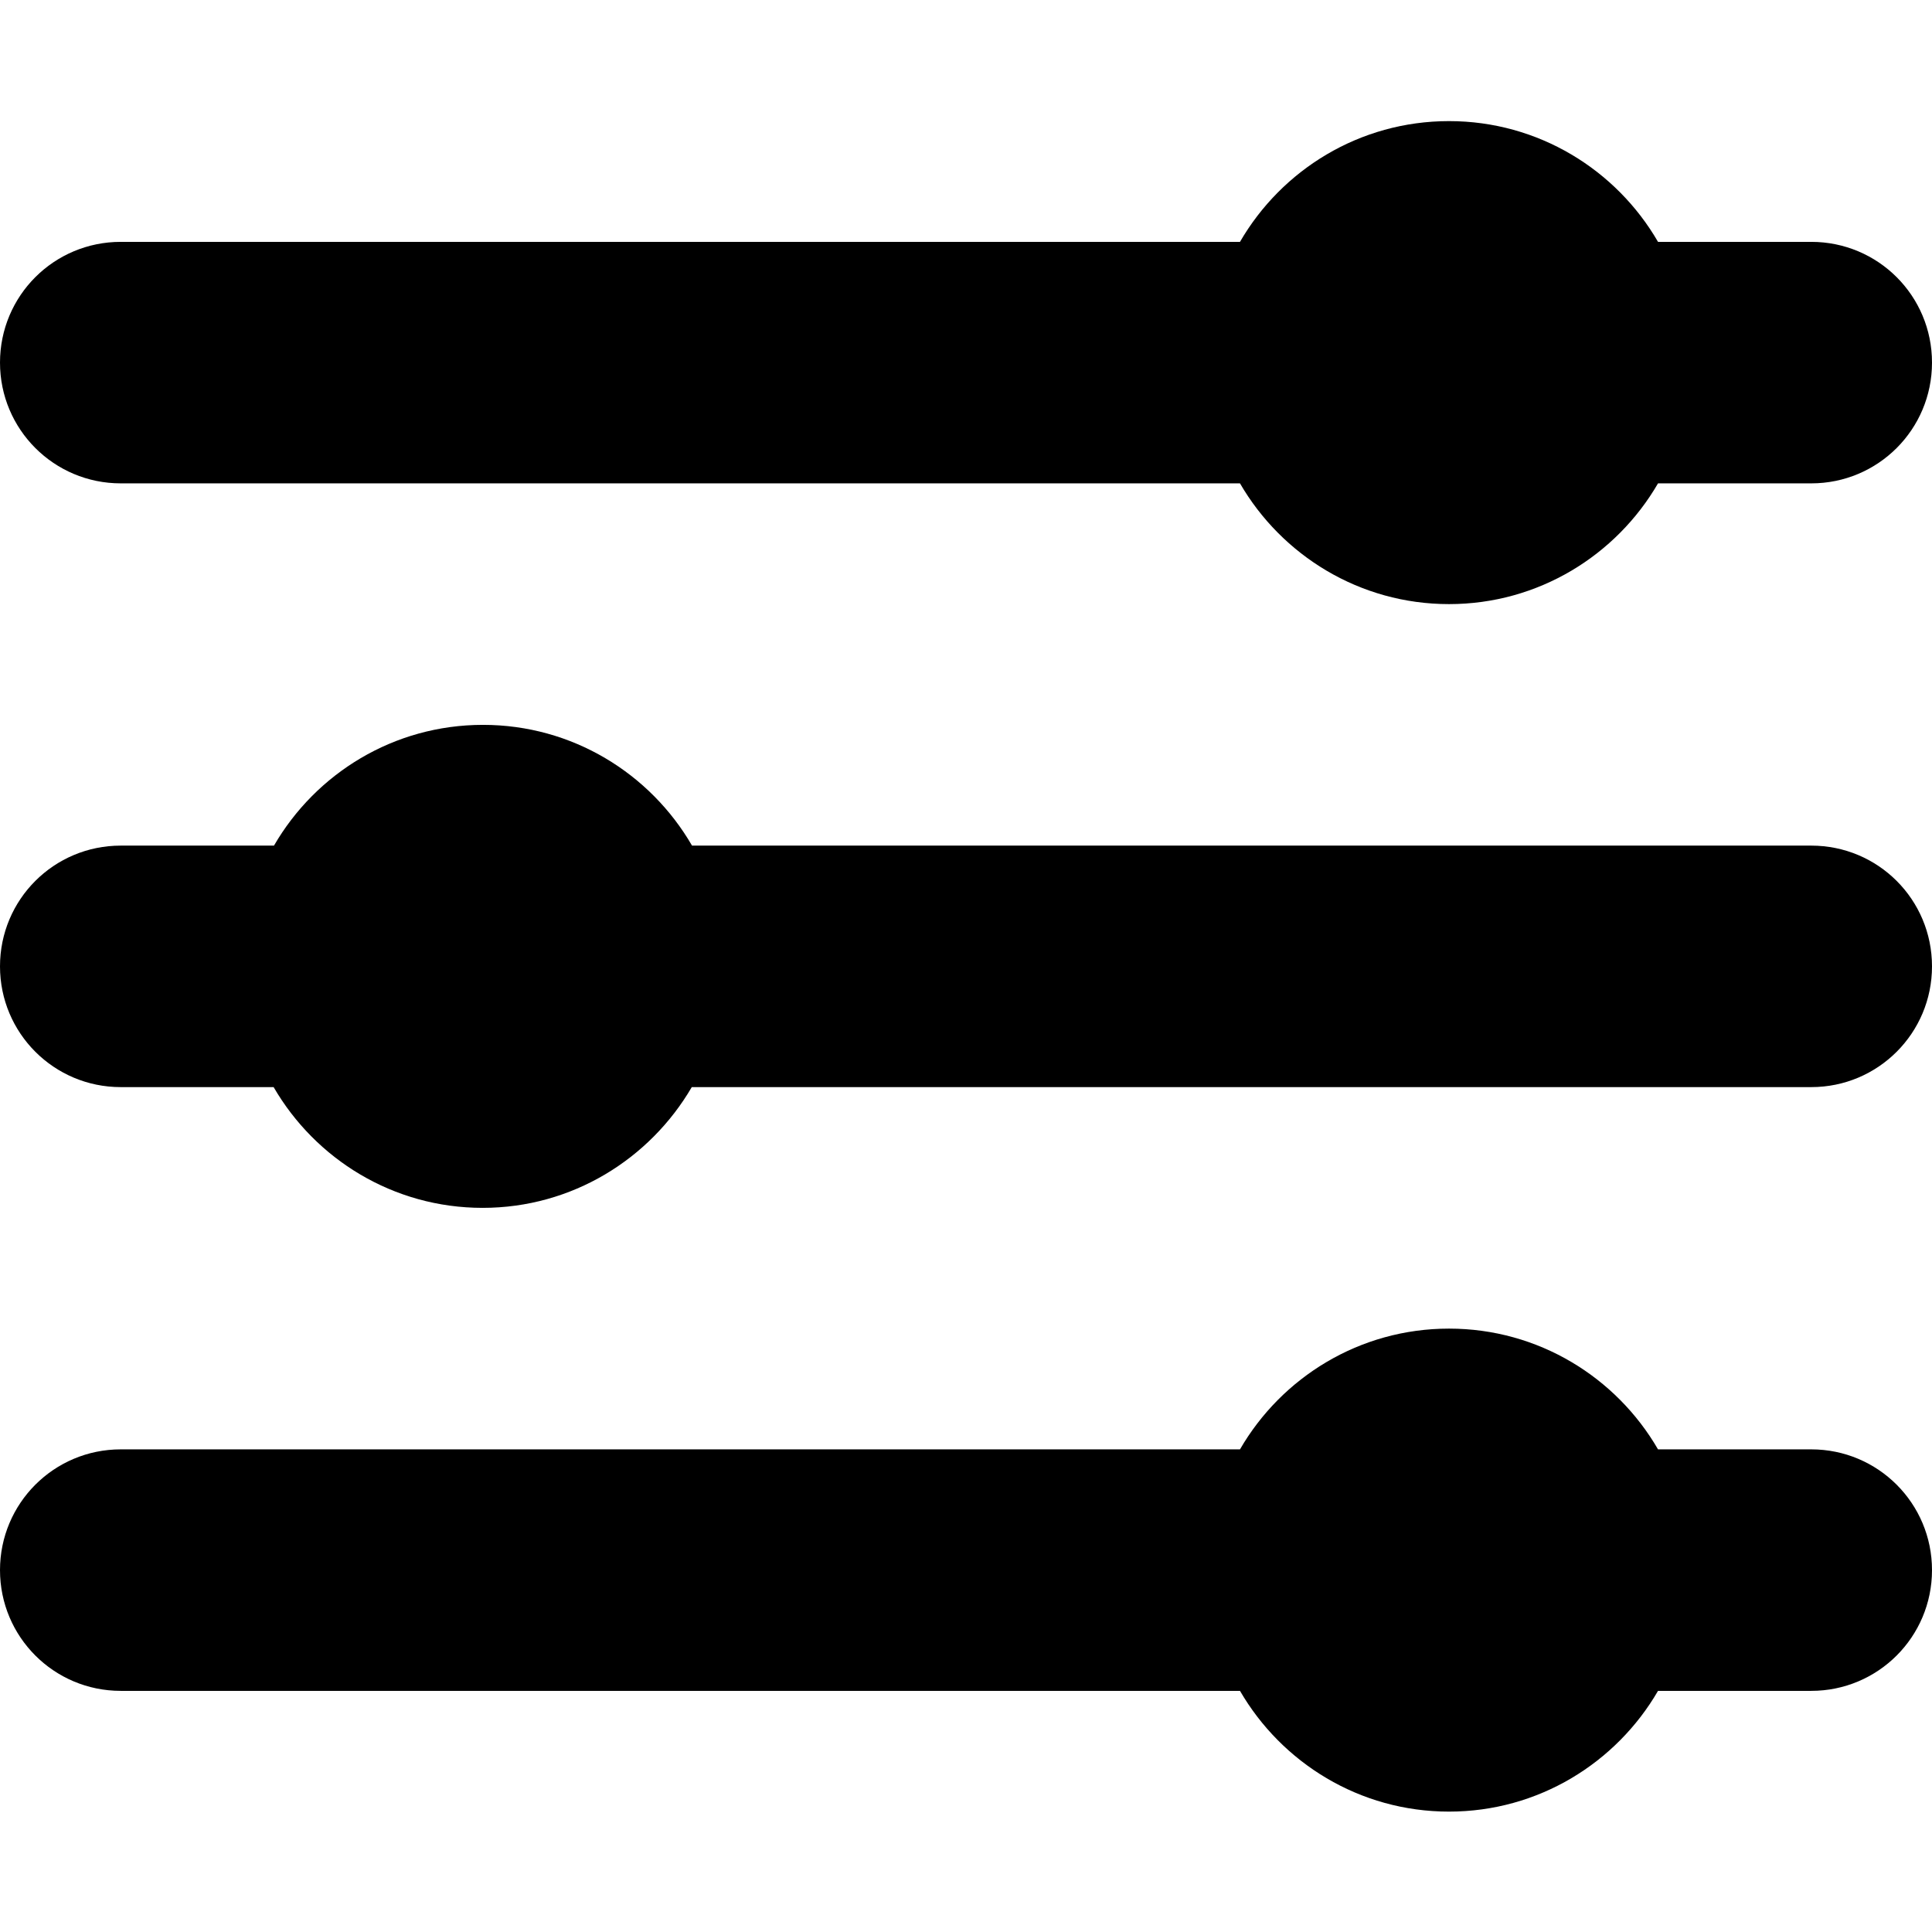 <!--
* SPDX-FileCopyrightText: © 2020 Liferay, Inc. <https://liferay.com>
* SPDX-FileCopyrightText: © 2020 Contributors to the project Clay <https://github.com/liferay/clay/graphs/contributors>
*
* SPDX-License-Identifier: BSD-3-Clause
-->
<svg  viewBox="0 0 16 16" xmlns="http://www.w3.org/2000/svg">
<path class="lexicon-icon-outline" d="M1 4.003H10.269C10.615 4.599 11.26 5.003 12 5.003C12.74 5.003 13.385 4.599 13.731 4.003H15C15.553 4.003 16 3.556 16 3.003C16 2.449 15.553 2.003 15 2.003H13.731C13.385 1.406 12.74 1.003 12 1.003C11.26 1.003 10.615 1.406 10.269 2.003H1C0.447 2.003 0 2.449 0 3.003C0 3.556 0.447 4.003 1 4.003Z" />
<path class="lexicon-icon-outline" d="M15 12.003H13.731C13.385 11.406 12.74 11.003 12 11.003C11.26 11.003 10.615 11.406 10.269 12.003H1C0.447 12.003 0 12.45 0 13.003C0 13.556 0.447 14.003 1 14.003H10.269C10.615 14.599 11.26 15.003 12 15.003C12.74 15.003 13.385 14.599 13.731 14.003H15C15.553 14.003 16 13.556 16 13.003C16 12.45 15.553 12.003 15 12.003Z" />
<path class="lexicon-icon-outline" d="M5.731 7.003H15C15.553 7.003 16 7.449 16 8.003C16 8.556 15.553 9.003 15 9.003H5.729C5.381 9.599 4.737 10.003 3.997 10.003C3.256 10.003 2.612 9.599 2.266 9.003H1C0.447 9.003 0 8.556 0 8.003C0 7.449 0.447 7.003 1 7.003H2.269C2.615 6.406 3.26 6.003 4 6.003C4.74 6.003 5.385 6.406 5.731 7.003Z" />
</svg>
